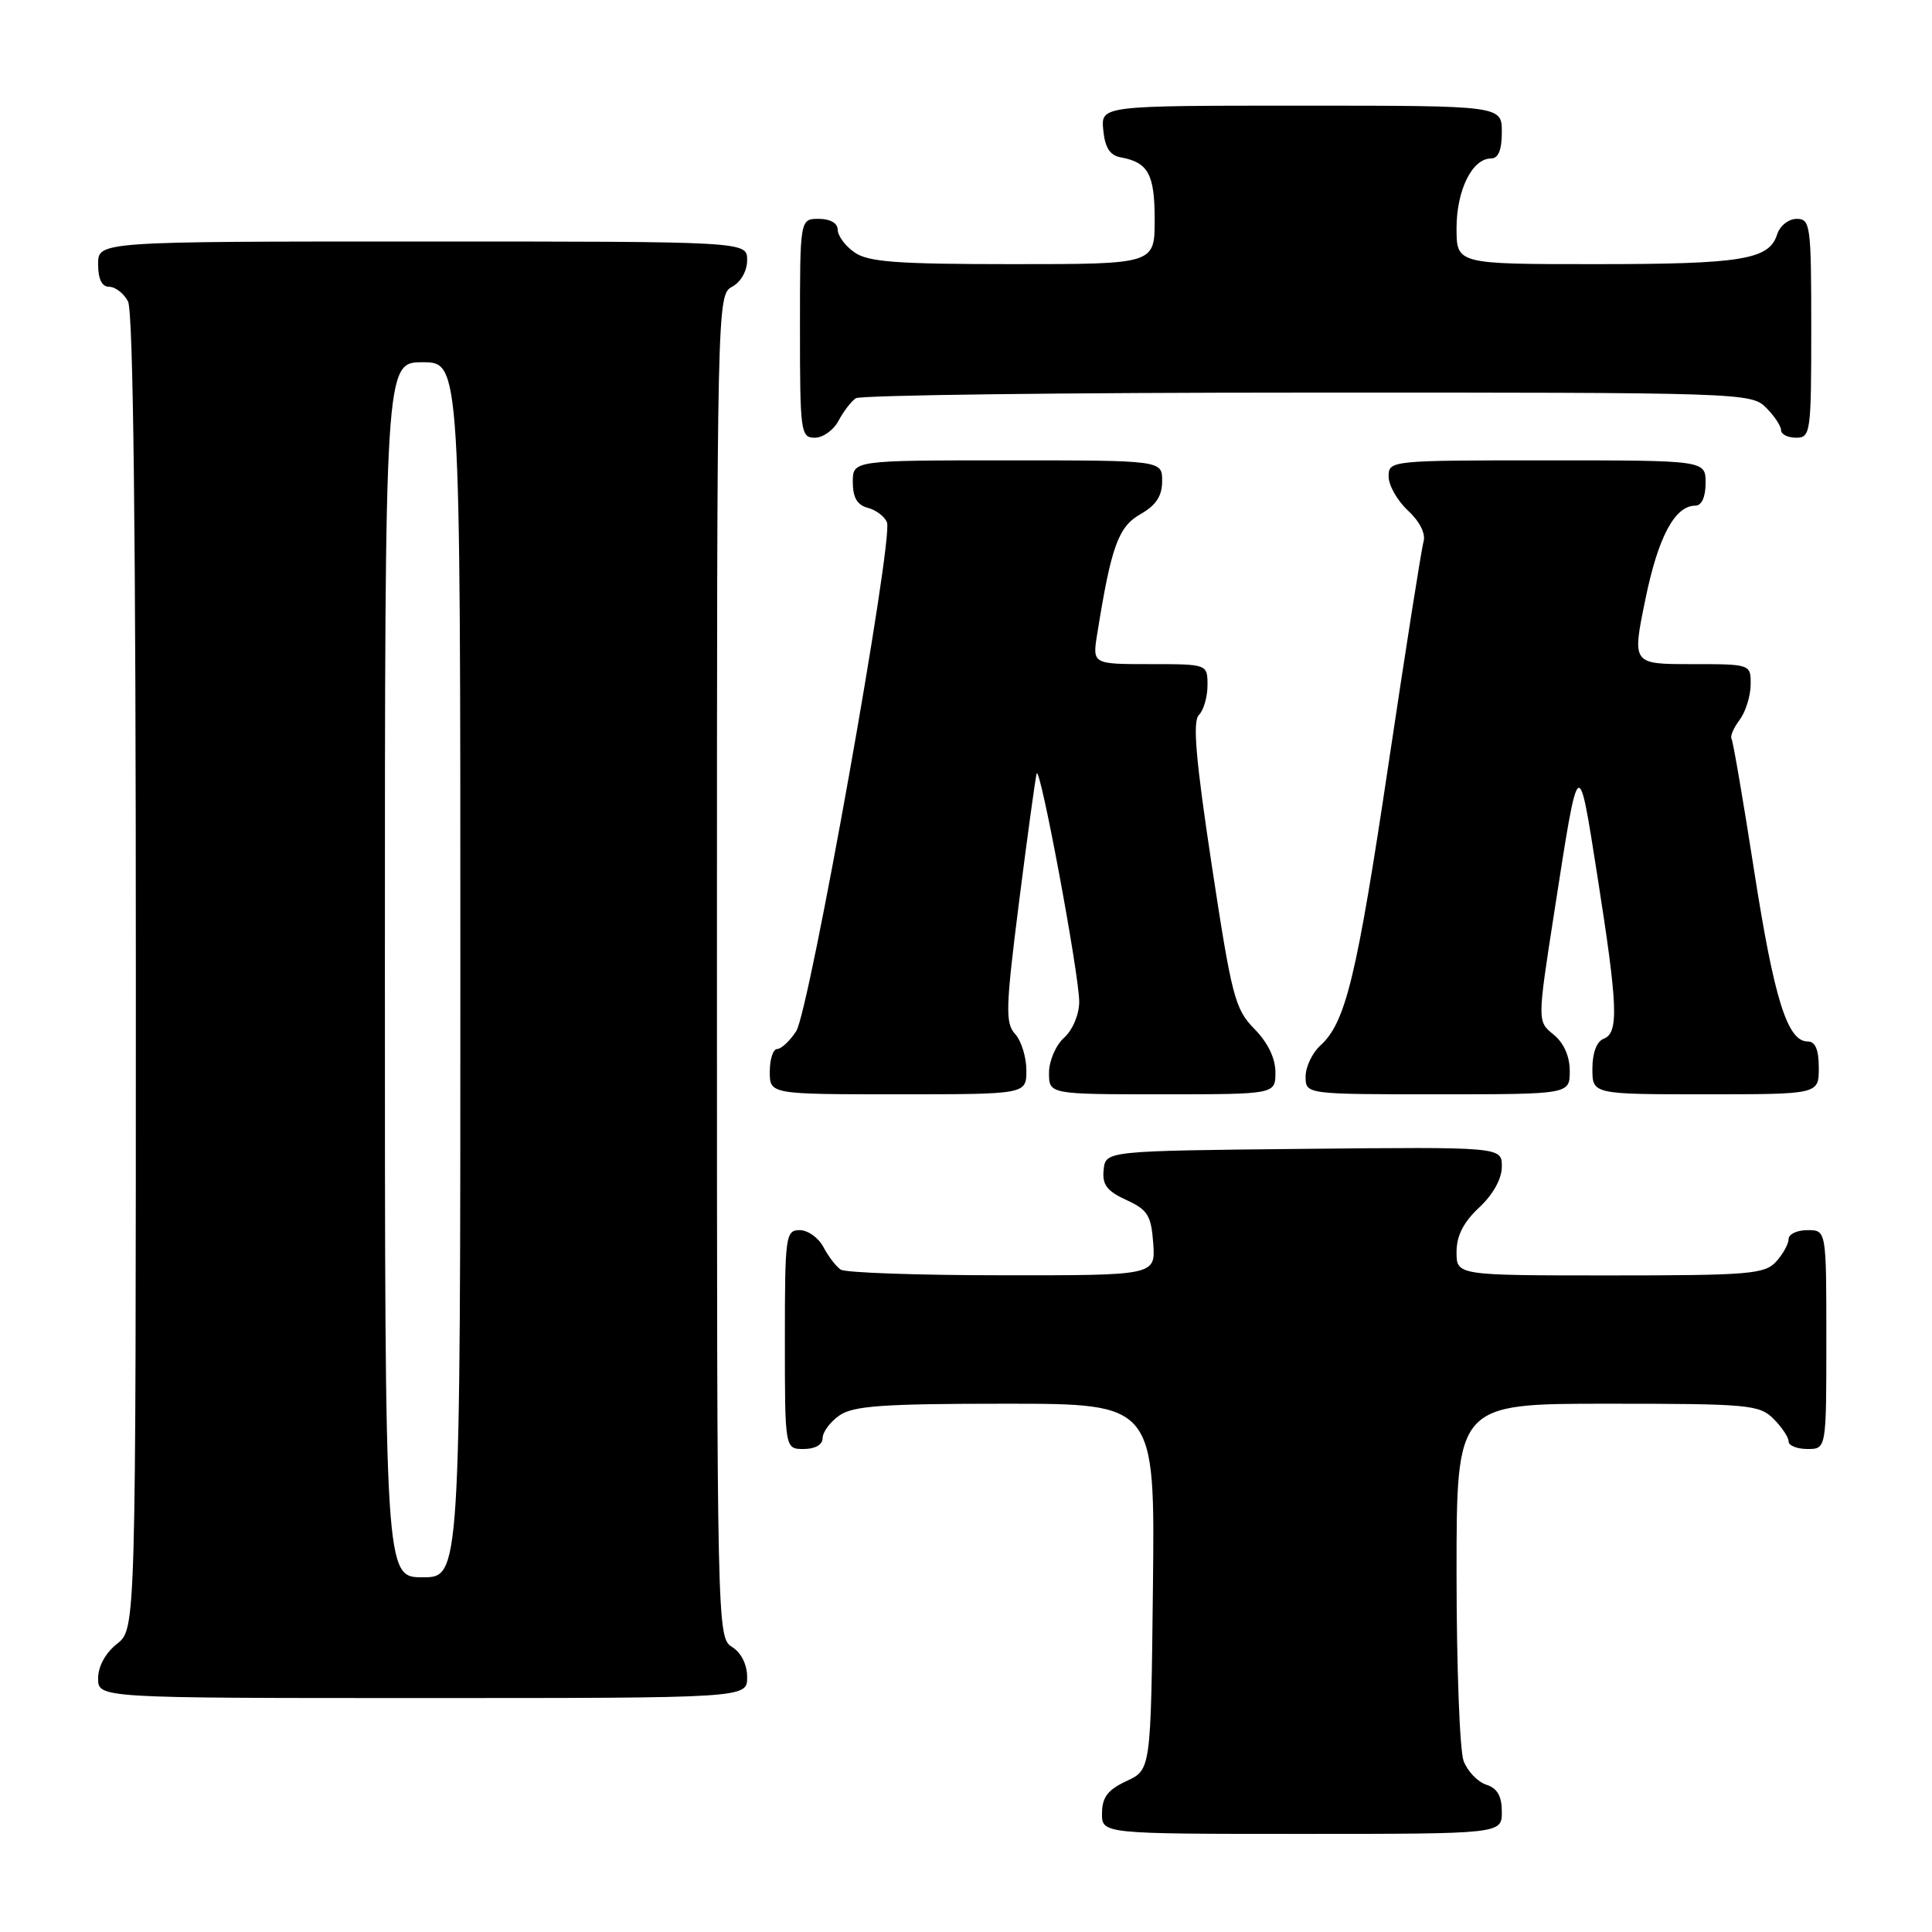 <?xml version="1.0" encoding="UTF-8" standalone="no"?>
<!DOCTYPE svg PUBLIC "-//W3C//DTD SVG 1.1//EN" "http://www.w3.org/Graphics/SVG/1.1/DTD/svg11.dtd" >
<svg xmlns="http://www.w3.org/2000/svg" xmlns:xlink="http://www.w3.org/1999/xlink" version="1.1" viewBox="0 0 256 256">
 <g >
 <path fill="currentColor"
d=" M 199.00 240.07 C 199.00 237.99 198.40 236.95 196.94 236.48 C 195.81 236.12 194.46 234.71 193.94 233.35 C 193.42 231.99 193.00 220.77 193.00 208.43 C 193.00 186.00 193.00 186.00 213.00 186.00 C 231.67 186.00 233.13 186.13 235.00 188.00 C 236.10 189.10 237.00 190.45 237.00 191.00 C 237.00 191.55 238.12 192.00 239.50 192.00 C 242.00 192.00 242.00 192.00 242.00 177.50 C 242.00 163.00 242.00 163.00 239.50 163.00 C 238.12 163.00 237.00 163.53 237.00 164.17 C 237.00 164.82 236.26 166.17 235.35 167.17 C 233.84 168.83 231.78 169.00 213.35 169.00 C 193.00 169.00 193.00 169.00 193.00 165.90 C 193.00 163.75 193.91 161.95 196.00 160.00 C 197.85 158.27 199.00 156.20 199.00 154.58 C 199.00 151.97 199.00 151.97 172.75 152.23 C 146.50 152.50 146.50 152.50 146.24 155.00 C 146.03 156.97 146.66 157.82 149.24 159.00 C 152.08 160.30 152.54 161.05 152.81 164.75 C 153.11 169.00 153.11 169.00 132.81 168.98 C 121.64 168.98 112.00 168.64 111.40 168.23 C 110.79 167.83 109.77 166.49 109.11 165.25 C 108.46 164.01 107.05 163.00 105.96 163.00 C 104.10 163.00 104.00 163.75 104.00 177.50 C 104.00 192.00 104.00 192.00 106.50 192.00 C 108.01 192.00 109.00 191.43 109.00 190.56 C 109.00 189.76 110.00 188.41 111.22 187.56 C 113.05 186.28 116.94 186.00 133.24 186.00 C 153.04 186.00 153.04 186.00 152.77 210.25 C 152.50 234.50 152.50 234.50 149.27 236.00 C 146.79 237.15 146.04 238.14 146.02 240.25 C 146.00 243.00 146.00 243.00 172.50 243.00 C 199.00 243.00 199.00 243.00 199.00 240.07 Z  M 99.00 222.24 C 99.00 220.56 98.22 218.99 97.00 218.23 C 95.02 217.00 95.00 215.90 95.00 128.03 C 95.00 40.09 95.02 39.06 97.00 38.00 C 98.17 37.37 99.00 35.91 99.00 34.46 C 99.00 32.00 99.00 32.00 56.00 32.00 C 13.00 32.00 13.00 32.00 13.00 35.00 C 13.00 36.97 13.50 38.00 14.46 38.00 C 15.27 38.00 16.40 38.87 16.96 39.93 C 17.66 41.23 18.00 70.81 18.00 128.86 C 18.00 215.85 18.00 215.85 15.50 217.82 C 13.98 219.02 13.00 220.81 13.00 222.39 C 13.00 225.00 13.00 225.00 56.00 225.00 C 99.00 225.00 99.00 225.00 99.00 222.24 Z  M 136.00 141.83 C 136.00 140.08 135.33 137.92 134.51 137.01 C 133.19 135.56 133.25 133.56 135.04 119.43 C 136.15 110.67 137.20 103.06 137.36 102.51 C 137.78 101.13 143.00 129.11 143.00 132.73 C 143.00 134.42 142.14 136.47 141.00 137.50 C 139.89 138.50 139.00 140.58 139.00 142.15 C 139.00 145.00 139.00 145.00 154.00 145.00 C 169.00 145.00 169.00 145.00 169.00 142.08 C 169.00 140.22 167.98 138.12 166.21 136.33 C 163.64 133.72 163.21 132.06 160.57 114.69 C 158.44 100.62 158.01 95.59 158.86 94.74 C 159.49 94.11 160.00 92.34 160.00 90.80 C 160.00 88.00 160.00 88.00 152.37 88.00 C 144.74 88.00 144.74 88.00 145.39 83.98 C 147.24 72.41 148.18 69.80 151.10 68.14 C 153.18 66.96 153.99 65.73 153.99 63.75 C 154.00 61.00 154.00 61.00 133.50 61.00 C 113.00 61.00 113.00 61.00 113.00 63.88 C 113.00 65.92 113.58 66.92 114.99 67.29 C 116.09 67.58 117.23 68.45 117.53 69.22 C 118.40 71.47 107.24 133.99 105.50 136.64 C 104.65 137.94 103.51 139.00 102.98 139.00 C 102.44 139.00 102.00 140.35 102.00 142.00 C 102.00 145.00 102.00 145.00 119.00 145.00 C 136.00 145.00 136.00 145.00 136.00 141.83 Z  M 208.00 141.91 C 208.00 139.95 207.21 138.18 205.85 137.08 C 203.70 135.34 203.70 135.34 205.94 120.92 C 209.23 99.73 209.11 99.83 211.65 116.00 C 214.38 133.35 214.52 136.86 212.50 137.64 C 211.57 137.99 211.00 139.51 211.00 141.61 C 211.00 145.00 211.00 145.00 226.00 145.00 C 241.00 145.00 241.00 145.00 241.00 141.50 C 241.00 139.08 240.54 138.00 239.53 138.00 C 236.84 138.00 235.09 132.41 232.43 115.36 C 230.99 106.09 229.64 98.23 229.44 97.90 C 229.23 97.57 229.71 96.44 230.50 95.40 C 231.29 94.35 231.95 92.26 231.97 90.75 C 232.00 88.00 232.00 88.00 224.13 88.00 C 216.26 88.00 216.26 88.00 218.01 79.47 C 219.70 71.16 221.92 67.00 224.65 67.00 C 225.48 67.00 226.00 65.85 226.00 64.00 C 226.00 61.00 226.00 61.00 205.00 61.00 C 184.22 61.00 184.00 61.02 184.00 63.14 C 184.00 64.31 185.15 66.34 186.56 67.65 C 188.11 69.08 188.93 70.71 188.63 71.76 C 188.35 72.72 186.28 85.88 184.02 101.00 C 179.78 129.42 178.31 135.50 174.96 138.53 C 173.88 139.51 173.00 141.37 173.00 142.65 C 173.00 145.00 173.00 145.00 190.50 145.00 C 208.00 145.00 208.00 145.00 208.00 141.91 Z  M 111.11 55.75 C 111.77 54.51 112.79 53.17 113.40 52.77 C 114.00 52.36 140.94 52.02 173.25 52.02 C 230.68 52.00 232.05 52.05 234.00 54.00 C 235.10 55.10 236.00 56.45 236.00 57.00 C 236.00 57.55 236.90 58.00 238.00 58.00 C 239.91 58.00 240.00 57.33 240.00 43.50 C 240.00 29.84 239.89 29.00 238.07 29.00 C 237.00 29.00 235.84 29.92 235.48 31.06 C 234.42 34.41 230.83 35.00 211.43 35.00 C 193.00 35.00 193.00 35.00 193.00 30.22 C 193.00 25.20 195.08 21.00 197.56 21.00 C 198.54 21.00 199.00 19.88 199.00 17.50 C 199.00 14.00 199.00 14.00 172.44 14.00 C 145.87 14.00 145.87 14.00 146.19 17.24 C 146.41 19.56 147.07 20.59 148.50 20.85 C 152.15 21.52 153.00 23.07 153.00 29.12 C 153.00 35.00 153.00 35.00 134.22 35.00 C 118.85 35.00 115.04 34.72 113.22 33.44 C 112.00 32.59 111.00 31.24 111.00 30.44 C 111.00 29.57 110.01 29.00 108.50 29.00 C 106.00 29.00 106.00 29.00 106.00 43.50 C 106.00 57.25 106.10 58.00 107.96 58.00 C 109.05 58.00 110.46 56.99 111.11 55.75 Z  M 51.00 128.50 C 51.00 48.00 51.00 48.00 56.00 48.00 C 61.00 48.00 61.00 48.00 61.00 128.50 C 61.00 209.00 61.00 209.00 56.00 209.00 C 51.00 209.00 51.00 209.00 51.00 128.50 Z "/>
</g>
</svg>